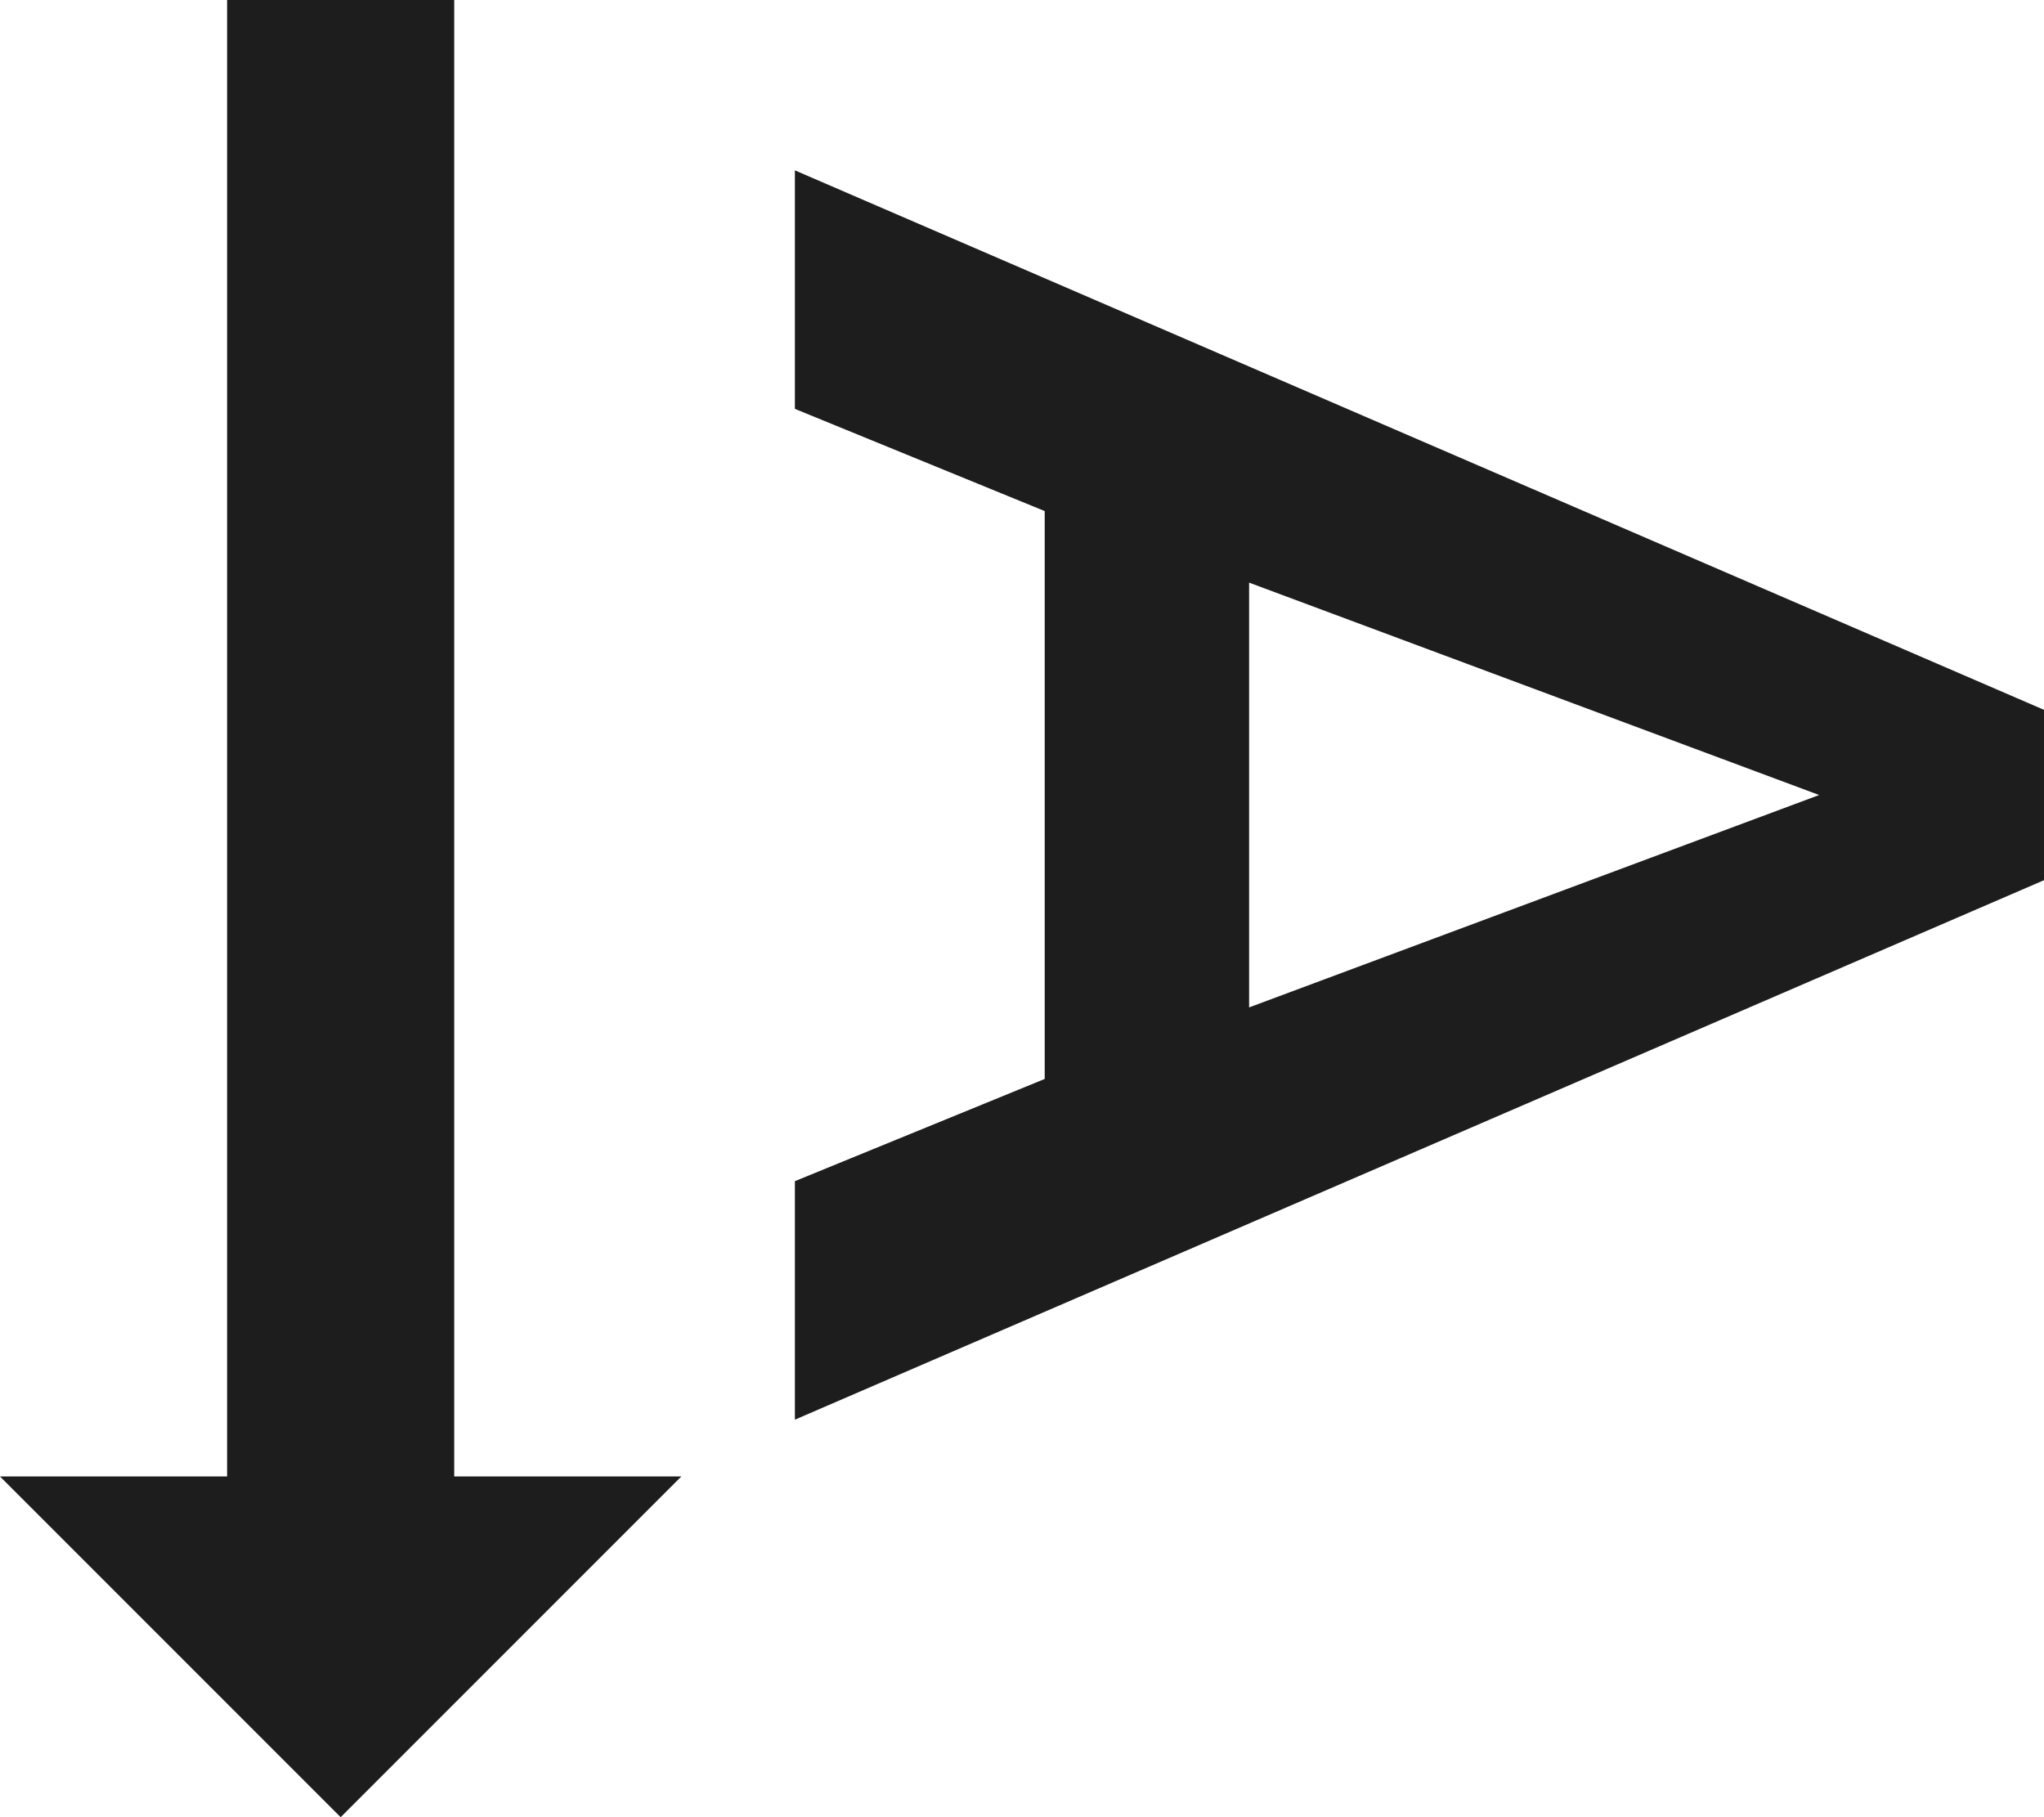 <?xml version="1.0" encoding="UTF-8"?>
<svg width="18px" height="16px" viewBox="0 0 18 16" version="1.1" xmlns="http://www.w3.org/2000/svg" xmlns:xlink="http://www.w3.org/1999/xlink">
    <!-- Generator: Sketch 52.5 (67469) - http://www.bohemiancoding.com/sketch -->
    <title>text_rotation_down</title>
    <desc>Created with Sketch.</desc>
    <g id="Icons" stroke="none" stroke-width="1" fill="none" fill-rule="evenodd">
        <g id="Two-Tone" transform="translate(-137, -422)">
            <g id="Action" transform="translate(100, 100)">
                <g id="Two-Tone-/-Action-/-text_rotation_down" transform="translate(34, 318)">
                    <g>
                        <path d="M0,0 L24,0 L24,24 L0,24 L0,0 Z M0,0 L24,0 L24,24 L0,24 L0,0 Z M0,0 L24,0 L24,24 L0,24 L0,0 Z" id="Shape"></path>
                        <path d="M6,20 L9,17 L7,17 L7,4 L5,4 L5,17 L3,17 L6,20 Z M12.2,8.5 L12.2,13.5 L10,14.4 L10,16.5 L21,11.75 L21,10.25 L10,5.5 L10,7.6 L12.2,8.5 Z M19.02,11 L14,12.87 L14,9.13 L19.02,11 Z" id="🔹-Primary-Color" fill="#1D1D1D"></path>
                    </g>
                </g>
            </g>
        </g>
    </g>
</svg>
